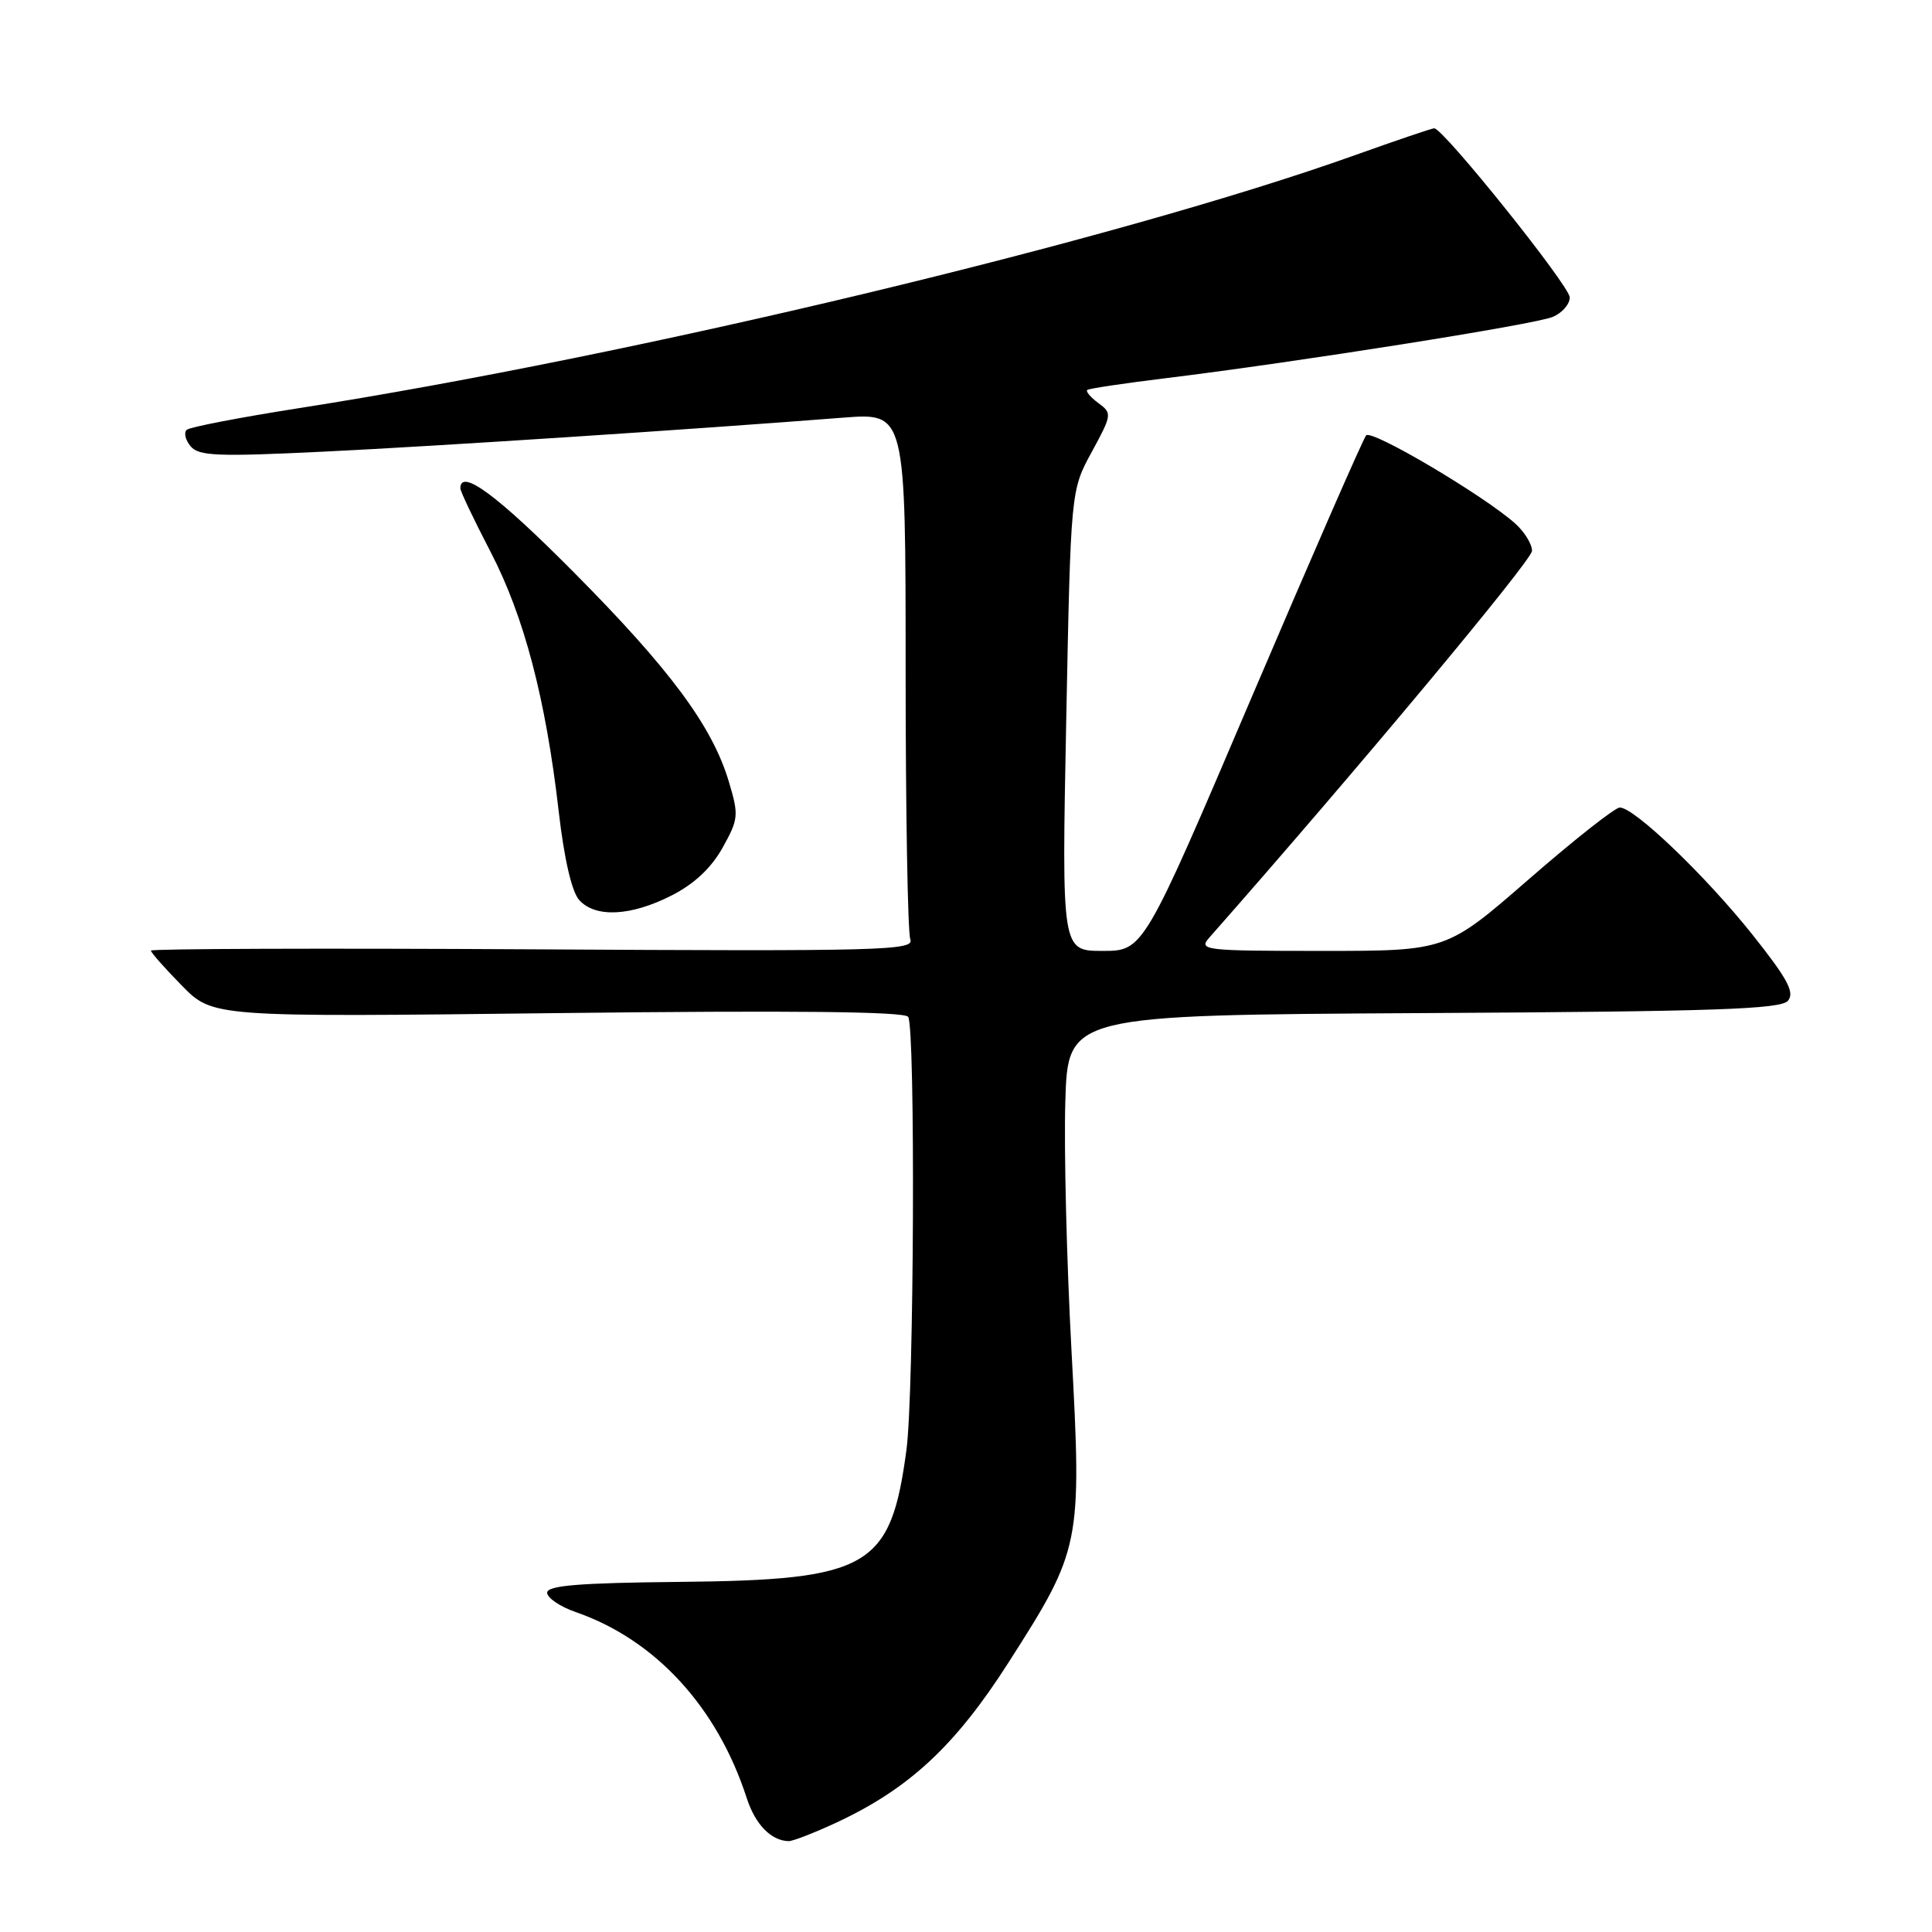 <?xml version="1.0" encoding="UTF-8" standalone="no"?>
<!DOCTYPE svg PUBLIC "-//W3C//DTD SVG 1.1//EN" "http://www.w3.org/Graphics/SVG/1.1/DTD/svg11.dtd" >
<svg xmlns="http://www.w3.org/2000/svg" xmlns:xlink="http://www.w3.org/1999/xlink" version="1.1" viewBox="0 0 256 256">
 <g >
 <path fill="currentColor"
d=" M 110.79 241.52 C 120.46 237.02 126.58 231.33 133.64 220.28 C 143.24 205.27 143.36 204.68 141.98 179.00 C 141.34 167.18 140.97 152.32 141.16 146.00 C 141.50 134.50 141.50 134.50 188.64 134.24 C 227.30 134.03 235.98 133.73 236.92 132.60 C 237.83 131.50 236.85 129.68 232.22 123.86 C 226.02 116.07 216.56 107.00 214.63 107.00 C 214.00 107.00 208.58 111.28 202.58 116.50 C 191.67 126.00 191.67 126.00 175.18 126.00 C 159.55 126.00 158.77 125.91 160.23 124.25 C 179.63 102.25 203.00 74.24 203.00 72.99 C 203.00 72.09 201.99 70.45 200.75 69.35 C 196.57 65.63 181.74 56.86 181.02 57.69 C 180.63 58.13 173.83 73.69 165.91 92.25 C 151.52 126.00 151.52 126.00 146.10 126.00 C 140.68 126.00 140.68 126.00 141.28 95.50 C 141.88 64.99 141.88 64.99 144.66 59.89 C 147.35 54.95 147.37 54.75 145.54 53.41 C 144.50 52.64 143.84 51.86 144.07 51.67 C 144.31 51.48 149.00 50.78 154.50 50.11 C 171.80 47.99 203.40 42.99 205.75 41.99 C 206.99 41.47 208.00 40.31 208.00 39.41 C 208.00 37.90 191.25 17.00 190.04 17.00 C 189.74 17.00 185.03 18.60 179.57 20.55 C 148.01 31.83 84.28 47.10 39.50 54.10 C 31.80 55.31 25.16 56.59 24.75 56.95 C 24.33 57.31 24.56 58.29 25.25 59.13 C 26.33 60.43 28.79 60.53 43.00 59.84 C 58.05 59.11 91.09 56.95 111.75 55.34 C 120.00 54.70 120.00 54.70 120.00 88.77 C 120.00 107.51 120.28 123.57 120.62 124.46 C 121.20 125.95 117.02 126.06 70.62 125.79 C 42.78 125.63 20.00 125.71 20.00 125.96 C 20.00 126.22 21.85 128.31 24.10 130.60 C 28.20 134.78 28.20 134.78 73.95 134.24 C 105.00 133.88 119.90 134.03 120.34 134.74 C 121.31 136.31 121.12 184.58 120.11 192.11 C 118.02 207.73 115.23 209.36 90.00 209.61 C 76.72 209.74 72.50 210.09 72.50 211.04 C 72.50 211.73 74.21 212.89 76.29 213.61 C 86.83 217.26 95.04 226.19 98.94 238.24 C 100.07 241.75 102.18 243.91 104.50 243.96 C 105.05 243.97 107.88 242.87 110.79 241.52 Z  M 89.00 118.65 C 91.99 117.13 94.25 115.01 95.75 112.32 C 97.87 108.51 97.91 108.02 96.56 103.52 C 94.35 96.18 88.76 88.65 75.99 75.79 C 65.88 65.60 61.00 62.00 61.00 64.71 C 61.00 65.11 62.80 68.88 64.99 73.10 C 69.45 81.67 72.31 92.58 74.03 107.50 C 74.75 113.78 75.76 118.15 76.74 119.25 C 78.88 121.64 83.59 121.41 89.00 118.65 Z "/>
</g>
</svg>